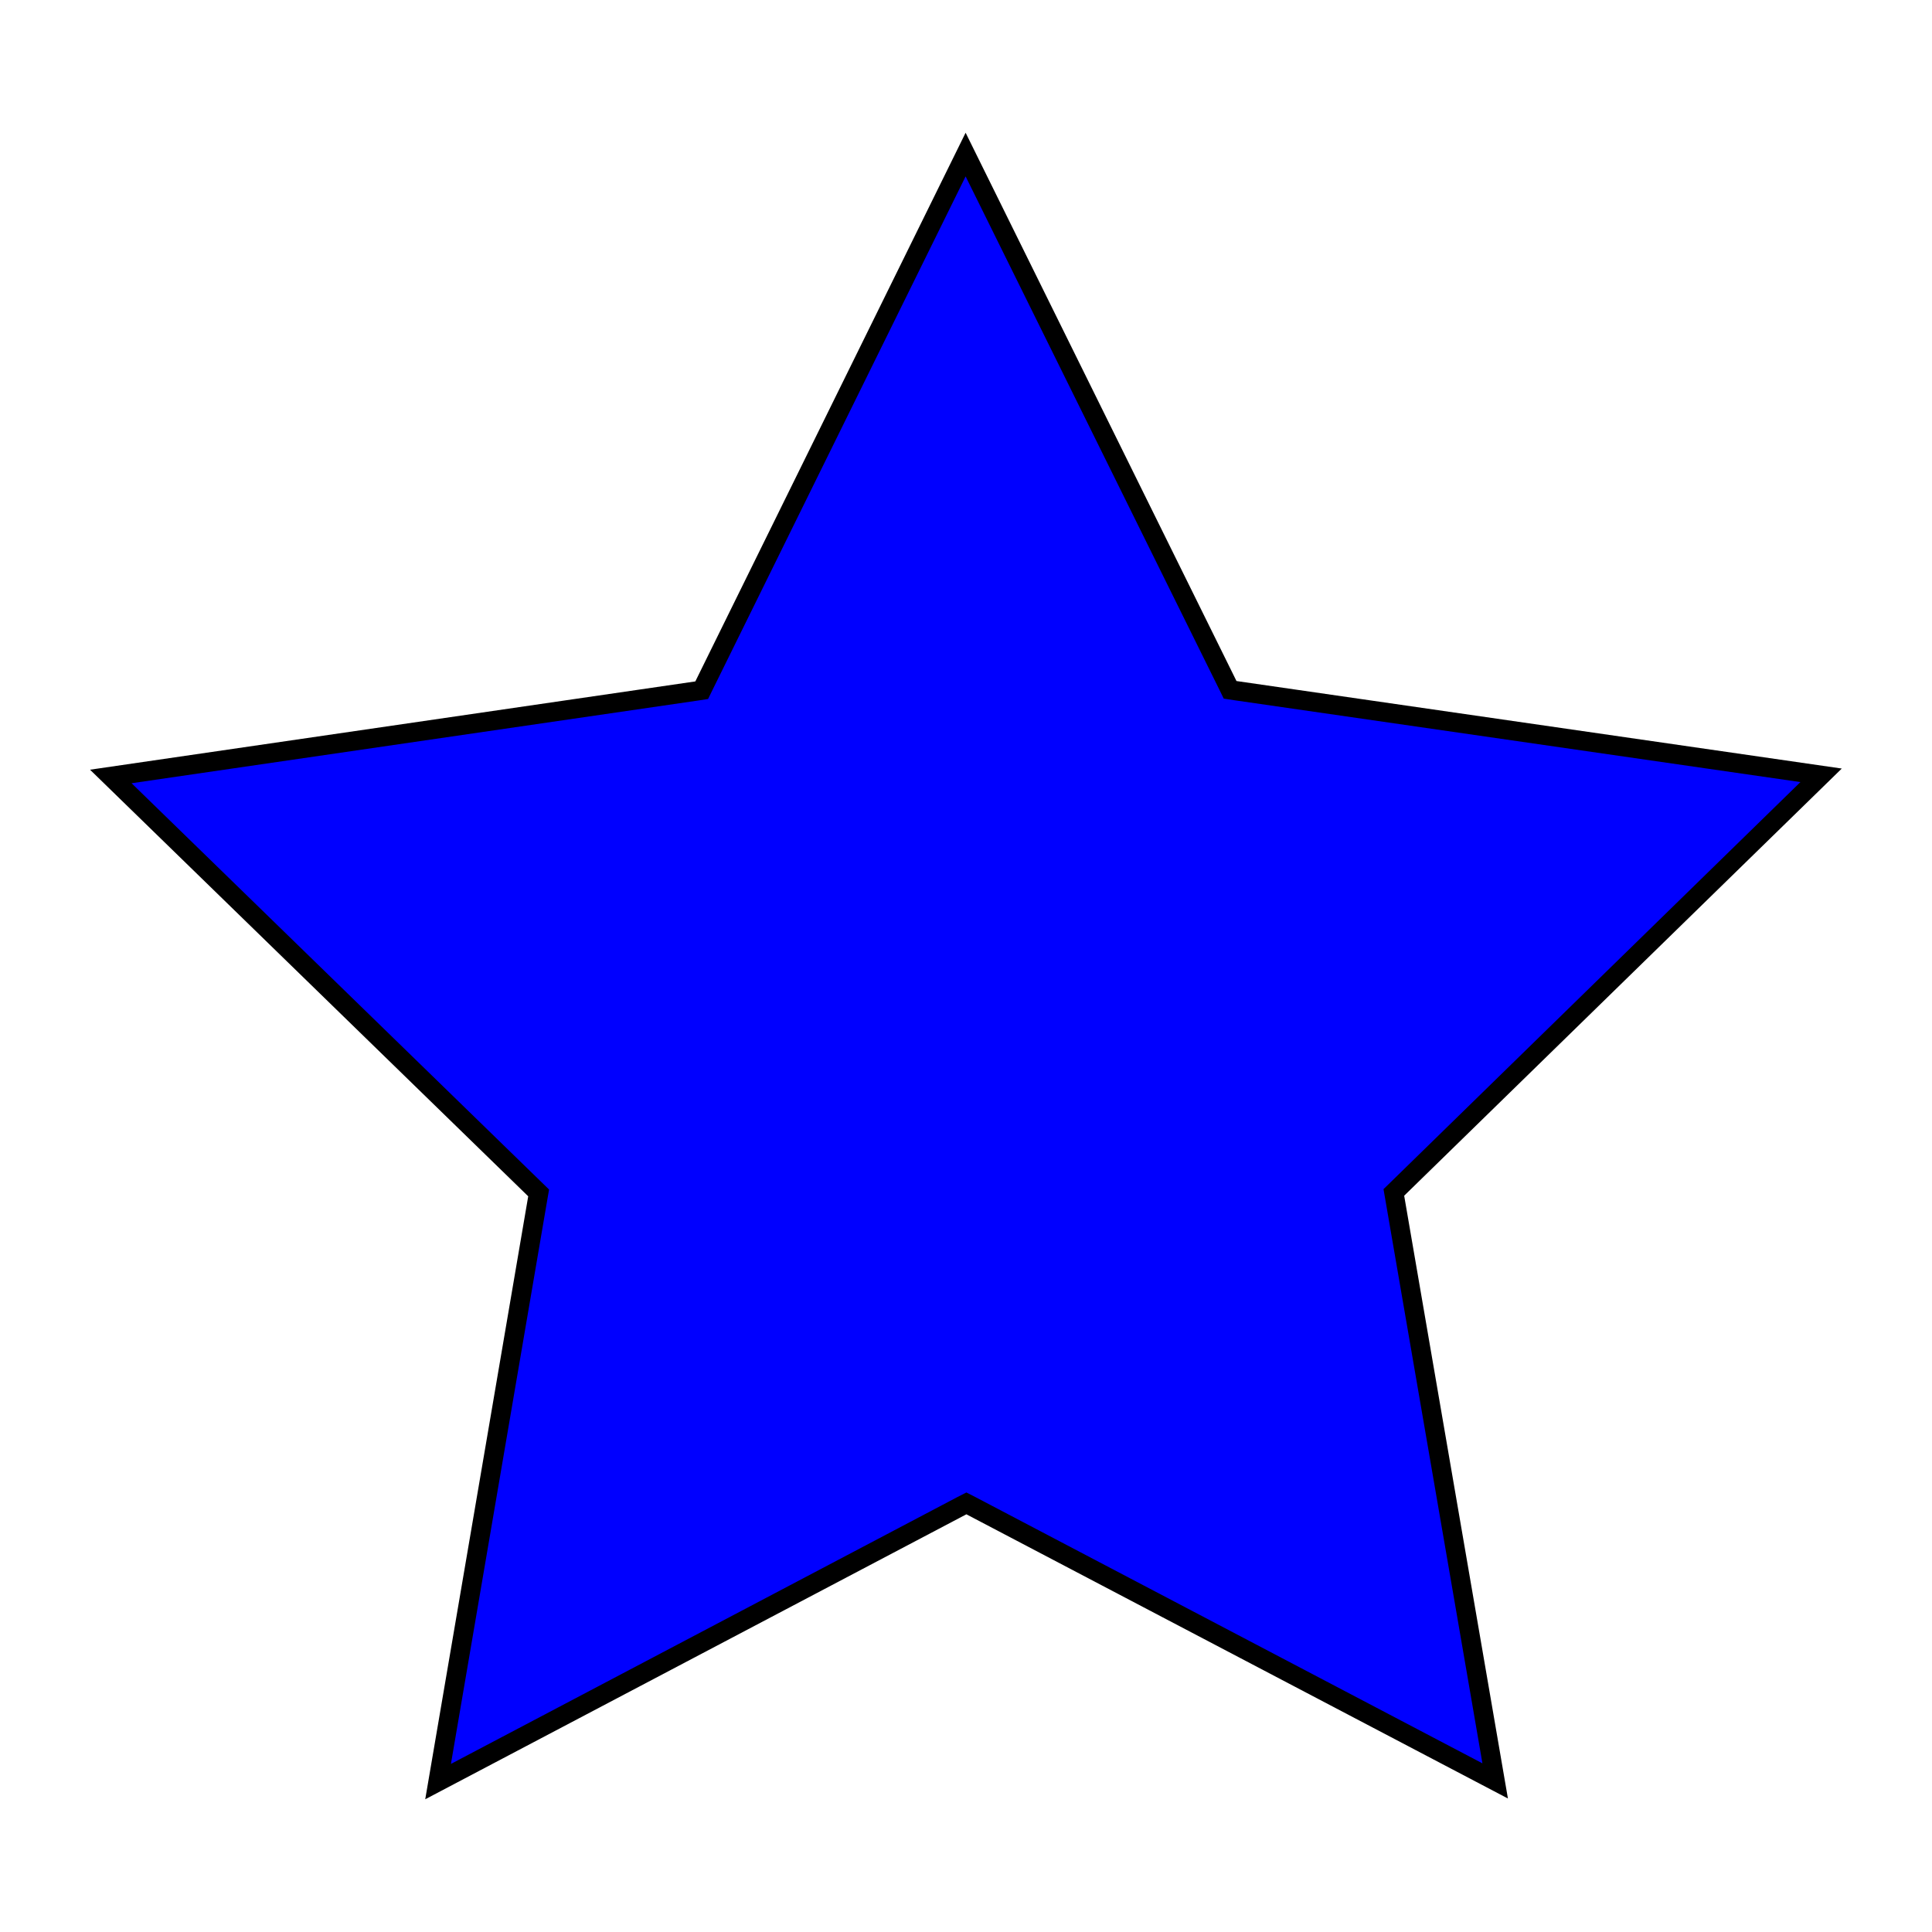 <?xml version="1.0" encoding="utf-8"?>
<!-- Generator: Adobe Illustrator 26.0.1, SVG Export Plug-In . SVG Version: 6.00 Build 0)  -->
<svg version="1.1" id="Layer_1" xmlns="http://www.w3.org/2000/svg" xmlns:xlink="http://www.w3.org/1999/xlink" x="0px" y="0px"
	 viewBox="0 0 100 100" style="enable-background:new 0 0 100 100;" xml:space="preserve">
<style type="text/css">
	.st0{fill:#0000FF;}
</style>
<g>
	<polygon class="st0" points="27.88,61.75 5.74,40.19 36.32,35.73 49.98,8 63.67,35.71 94.26,40.13 72.15,61.72 77.39,92.18 
		50.03,77.81 22.68,92.21 	"/>
	<path d="M49.98,9.13l13.13,26.56l0.23,0.47l0.52,0.08l29.33,4.24l-21.2,20.7l-0.38,0.37l0.09,0.52l5.03,29.2L50.49,77.49
		l-0.47-0.24l-0.47,0.24L23.34,91.3l4.99-29.21l0.09-0.52l-0.38-0.37L6.81,40.54l29.32-4.28l0.52-0.08l0.23-0.47L49.98,9.13
		 M49.98,6.87l-13.99,28.4L4.66,39.84l22.68,22.08l-5.33,31.21l28.01-14.75l28.03,14.71l-5.37-31.2l22.65-22.11l-31.33-4.53
		L49.98,6.87L49.98,6.87z"/>
</g>
</svg>
